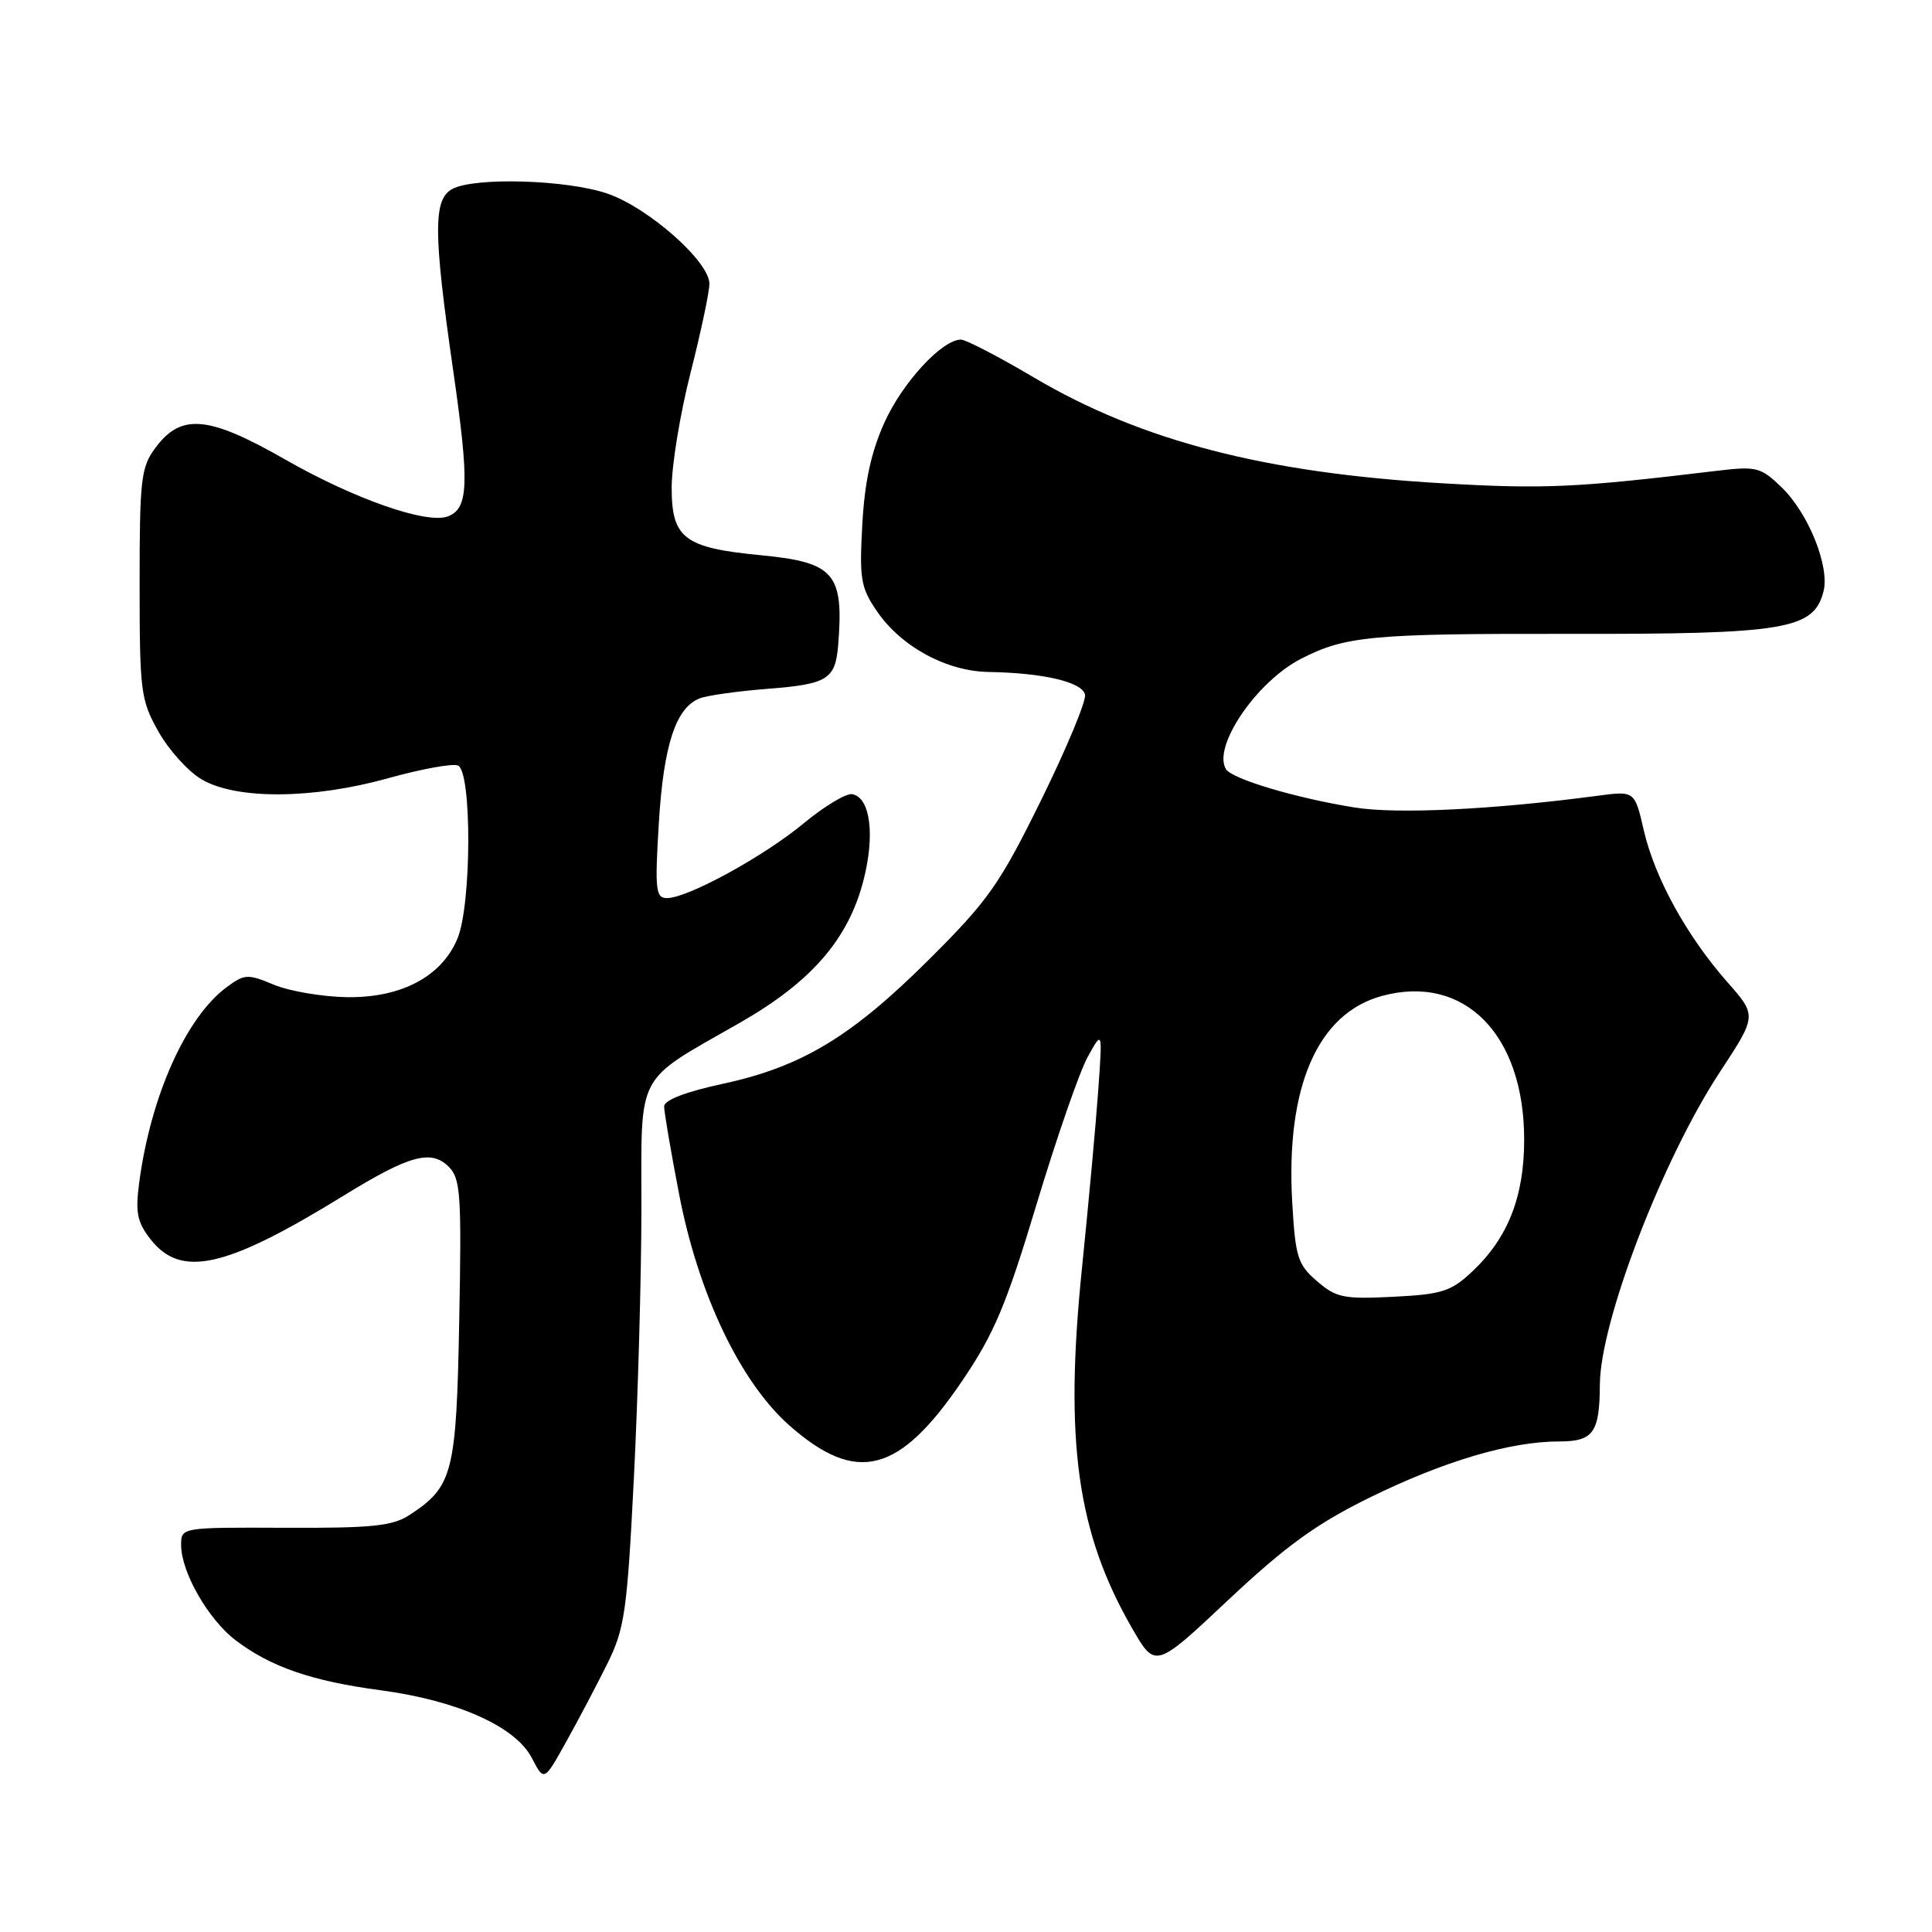 <?xml version="1.0" encoding="UTF-8" standalone="no"?>
<!DOCTYPE svg PUBLIC "-//W3C//DTD SVG 1.1//EN" "http://www.w3.org/Graphics/SVG/1.1/DTD/svg11.dtd" >
<svg xmlns="http://www.w3.org/2000/svg" xmlns:xlink="http://www.w3.org/1999/xlink" version="1.1" viewBox="0 0 256 256">
 <g >
 <path fill="currentColor"
d=" M 80.50 220.40 C 82.78 215.76 83.10 213.49 83.99 195.90 C 84.53 185.23 84.98 169.22 84.99 160.33 C 85.00 141.66 84.00 143.56 98.16 135.45 C 107.49 130.10 112.38 124.47 114.39 116.75 C 115.97 110.69 115.34 105.69 112.93 105.23 C 112.14 105.08 109.26 106.81 106.51 109.08 C 101.17 113.51 91.12 119.00 88.38 119.00 C 86.88 119.00 86.76 117.94 87.30 109.04 C 87.93 98.70 89.55 93.78 92.71 92.54 C 93.70 92.15 97.76 91.58 101.75 91.27 C 109.64 90.66 110.69 90.01 111.06 85.50 C 111.83 75.97 110.58 74.51 100.81 73.57 C 90.65 72.59 89.00 71.33 89.00 64.61 C 89.00 61.66 90.12 54.82 91.50 49.40 C 92.88 43.98 94.00 38.67 94.00 37.60 C 94.00 34.65 85.89 27.49 80.45 25.64 C 75.07 23.81 62.90 23.45 59.93 25.04 C 57.39 26.40 57.41 30.83 60.06 49.16 C 62.21 64.10 62.09 67.37 59.36 68.42 C 56.56 69.49 46.96 66.13 37.76 60.87 C 27.61 55.07 24.00 54.74 20.60 59.33 C 18.68 61.90 18.50 63.48 18.50 77.33 C 18.50 91.66 18.64 92.75 21.00 96.95 C 22.38 99.40 24.96 102.25 26.75 103.29 C 31.35 105.97 41.44 105.90 51.42 103.12 C 55.77 101.91 59.93 101.14 60.67 101.43 C 62.54 102.14 62.50 119.88 60.61 124.38 C 58.52 129.40 53.17 132.23 45.98 132.13 C 42.72 132.08 38.37 131.34 36.31 130.49 C 32.83 129.03 32.41 129.05 30.04 130.80 C 24.63 134.81 19.96 145.25 18.44 156.74 C 17.92 160.70 18.18 161.96 19.98 164.25 C 24.02 169.38 29.96 168.02 45.50 158.45 C 54.23 153.07 57.13 152.27 59.46 154.60 C 61.03 156.17 61.17 158.29 60.85 174.97 C 60.47 195.21 60.02 196.98 54.27 200.74 C 52.01 202.21 49.33 202.49 37.79 202.44 C 24.00 202.38 24.00 202.38 24.00 204.73 C 24.00 208.31 27.60 214.60 31.24 217.36 C 35.88 220.88 41.33 222.76 50.45 223.97 C 60.62 225.33 68.32 228.78 70.47 232.94 C 72.09 236.07 72.09 236.07 75.03 230.78 C 76.65 227.88 79.11 223.20 80.50 220.40 Z  M 181.50 198.43 C 191.34 193.60 200.12 191.00 206.59 191.00 C 211.12 191.00 211.96 189.84 211.99 183.48 C 212.02 175.15 220.29 153.62 227.90 142.04 C 232.80 134.58 232.80 134.58 228.88 130.13 C 223.50 124.02 219.28 116.35 217.82 110.06 C 216.61 104.79 216.61 104.79 211.71 105.44 C 197.87 107.28 185.12 107.90 179.52 107.00 C 171.75 105.76 163.26 103.23 162.45 101.92 C 160.63 98.97 166.45 90.37 172.34 87.32 C 178.24 84.27 181.74 83.95 207.81 83.99 C 236.64 84.04 240.35 83.42 241.63 78.34 C 242.46 75.02 239.59 67.94 236.03 64.53 C 233.27 61.88 232.74 61.75 227.29 62.41 C 208.83 64.63 204.60 64.82 191.14 64.04 C 167.64 62.68 151.24 58.43 137.00 50.02 C 132.33 47.26 127.98 45.00 127.33 45.00 C 124.83 45.00 119.59 50.68 117.20 55.97 C 115.43 59.88 114.57 63.85 114.26 69.50 C 113.86 76.68 114.05 77.86 116.19 80.98 C 119.38 85.67 125.40 88.95 131.00 89.04 C 138.27 89.16 143.45 90.38 143.77 92.06 C 143.94 92.90 141.32 99.18 137.96 106.01 C 132.47 117.16 130.96 119.31 123.17 127.07 C 112.85 137.36 106.24 141.35 95.77 143.61 C 90.85 144.67 88.00 145.77 88.00 146.61 C 88.00 147.34 88.89 152.56 89.98 158.21 C 92.53 171.48 98.11 183.16 104.62 188.90 C 113.53 196.74 119.17 195.27 127.51 182.95 C 131.74 176.71 133.34 172.90 137.36 159.54 C 140.01 150.76 143.05 141.98 144.13 140.04 C 146.09 136.50 146.09 136.50 145.52 144.50 C 145.21 148.90 144.24 159.47 143.37 168.00 C 141.02 190.98 142.71 203.11 150.03 215.79 C 153.09 221.09 153.09 221.09 162.79 211.97 C 170.41 204.82 174.44 201.90 181.50 198.43 Z  M 174.52 169.77 C 171.95 167.56 171.65 166.59 171.23 159.38 C 170.34 144.03 174.58 134.27 183.14 131.96 C 194.02 129.03 201.96 137.06 201.96 151.00 C 201.96 158.58 199.81 164.04 195.08 168.48 C 192.27 171.12 191.07 171.51 184.62 171.83 C 178.07 172.16 177.06 171.96 174.52 169.77 Z "/>
</g>
</svg>